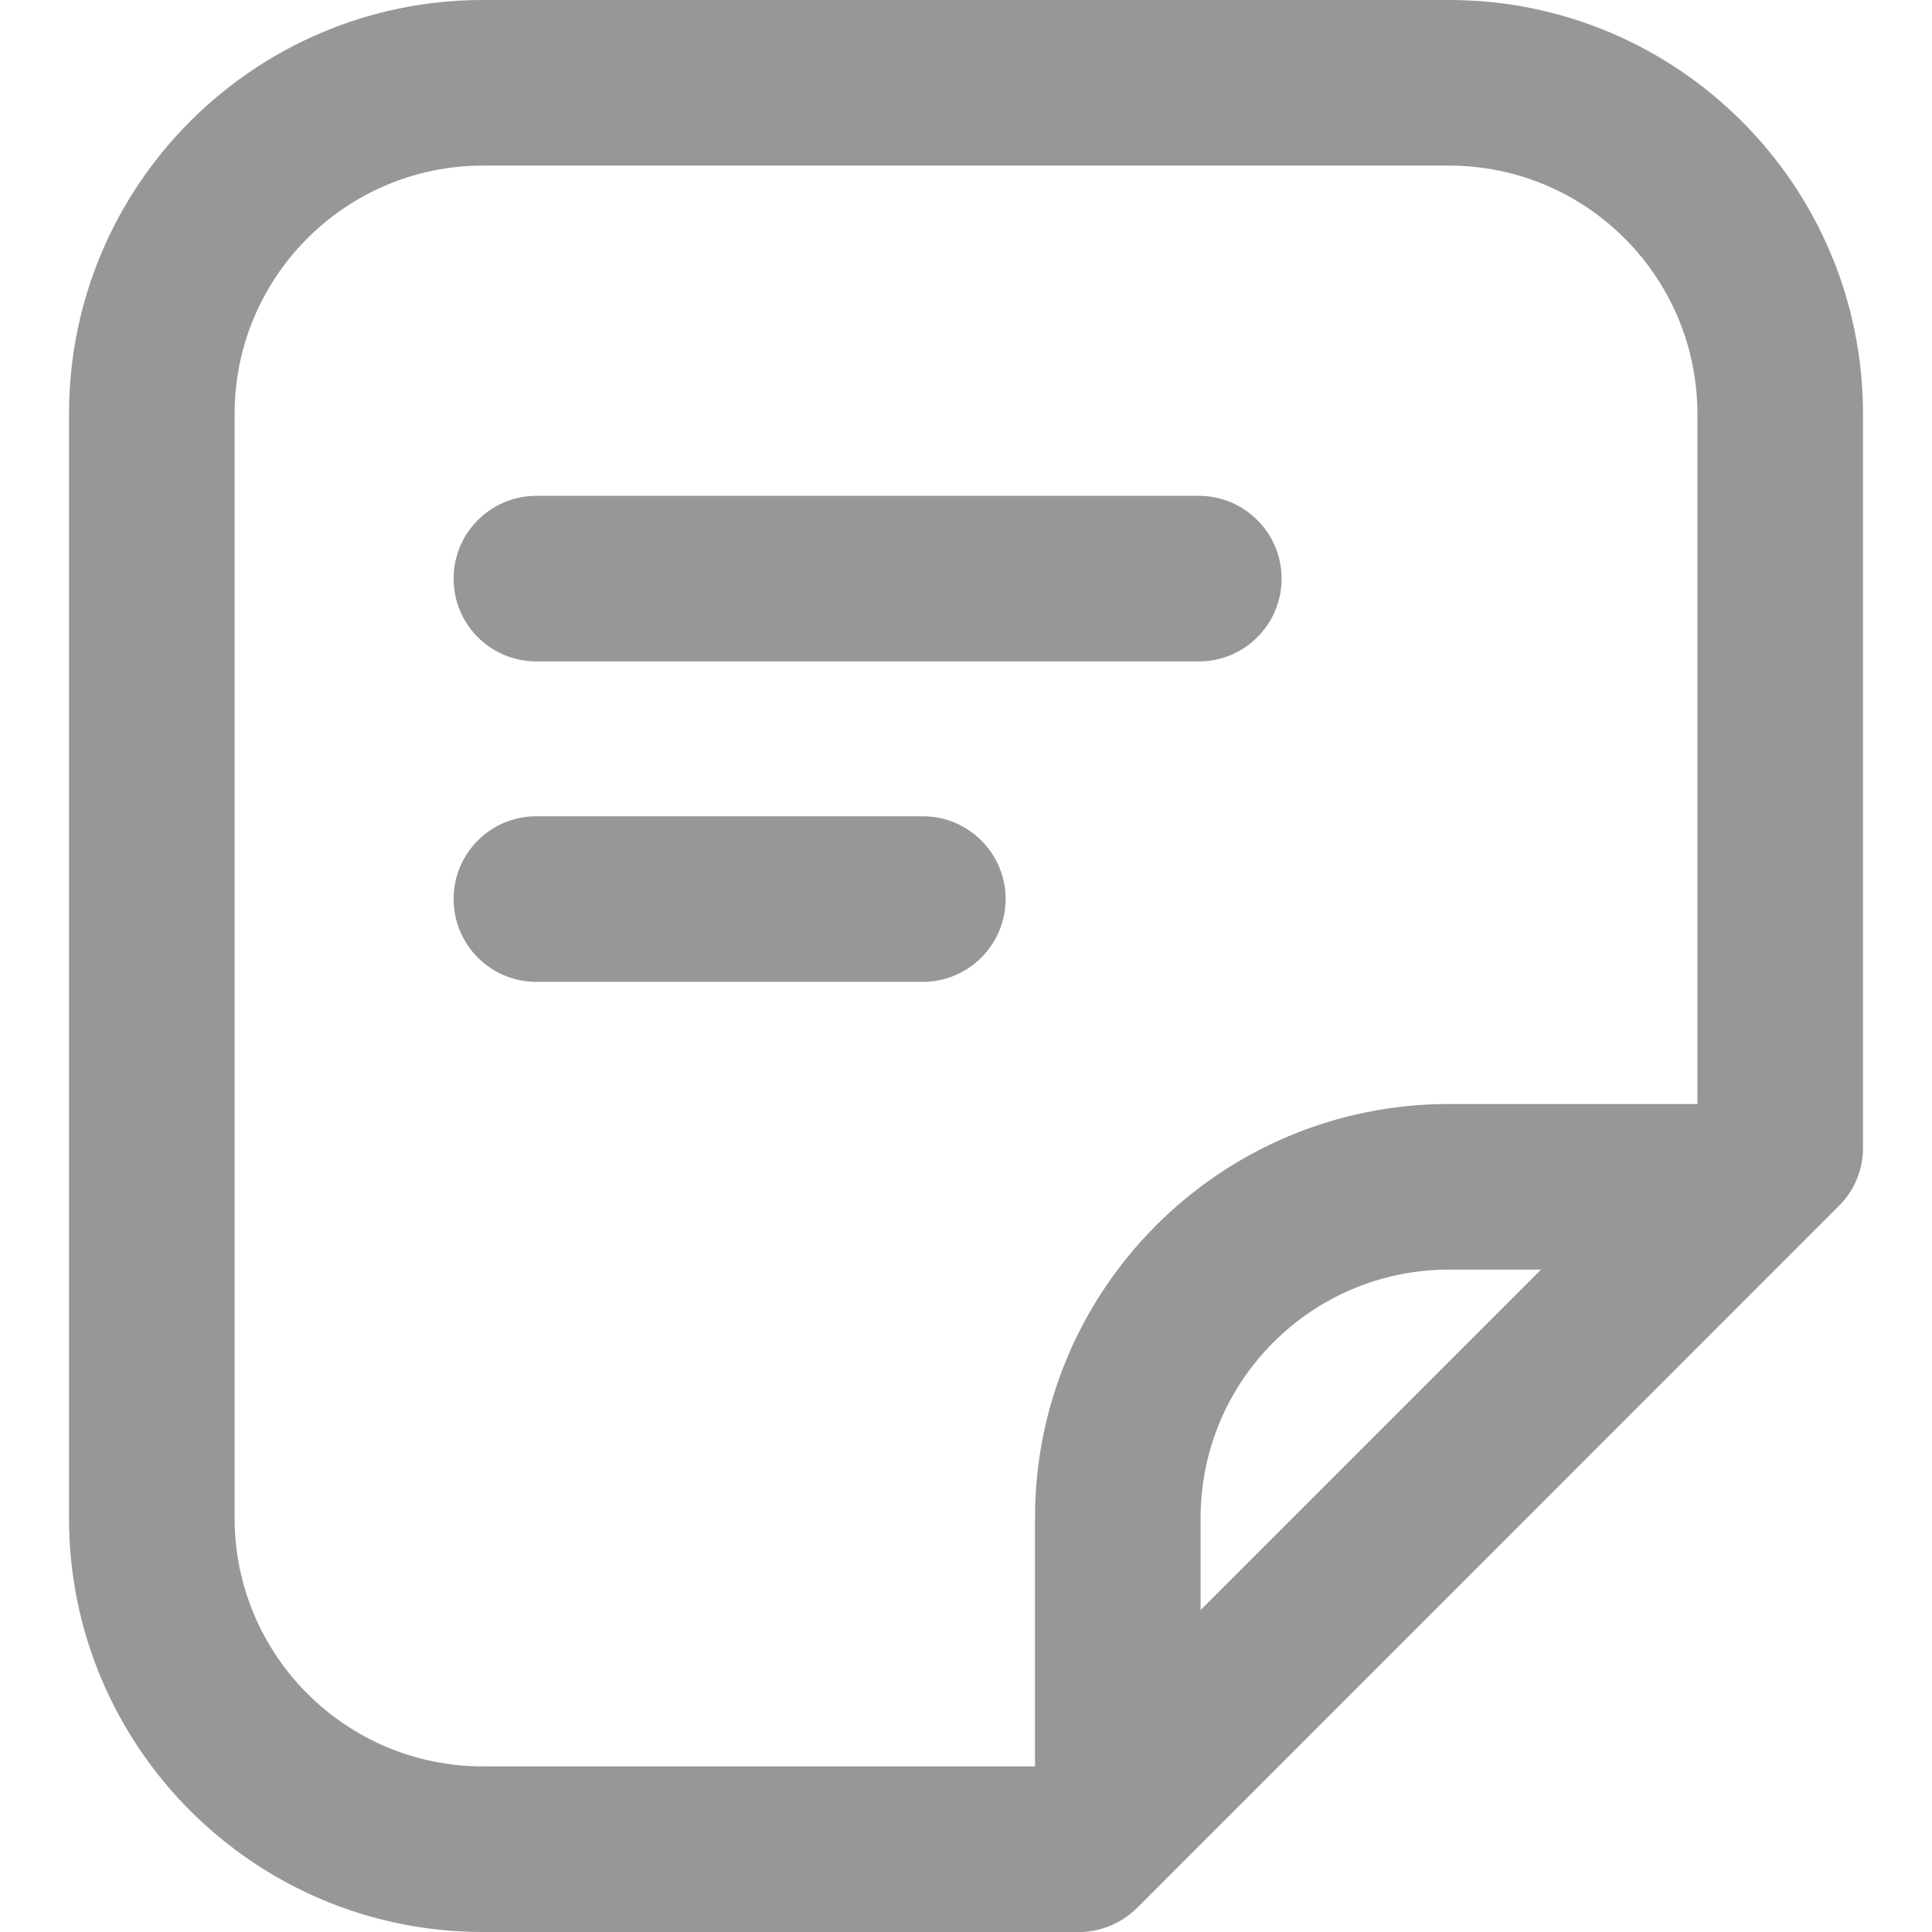 <svg width="14" height="14" viewBox="0 0 14 14" fill="none" xmlns="http://www.w3.org/2000/svg">
<path d="M10.5 0C12.157 0 13.5 1.343 13.5 3V8.308C13.503 8.464 13.444 8.621 13.325 8.739L8.24 13.825C8.117 13.947 7.954 14.006 7.794 14L3.5 14C1.843 14 0.5 12.657 0.5 11V3C0.5 1.343 1.843 0 3.5 0H10.5ZM10.5 1.2H3.5C2.506 1.2 1.7 2.006 1.7 3V11C1.7 11.994 2.506 12.8 3.5 12.8H7.5V11C7.5 9.343 8.843 8 10.5 8H12.3V3C12.3 2.006 11.494 1.2 10.5 1.2ZM11.167 9.2H10.5C9.506 9.2 8.7 10.006 8.7 11V11.667L11.167 9.2ZM6.687 5.915C7.018 5.915 7.287 6.183 7.287 6.515C7.287 6.846 7.018 7.115 6.687 7.115H3.887C3.555 7.115 3.287 6.846 3.287 6.515C3.287 6.183 3.555 5.915 3.887 5.915H6.687ZM8.687 3.593C9.018 3.593 9.287 3.862 9.287 4.193C9.287 4.525 9.018 4.793 8.687 4.793H3.887C3.555 4.793 3.287 4.525 3.287 4.193C3.287 3.862 3.555 3.593 3.887 3.593H8.687Z" fill="#979797"/>
</svg>
